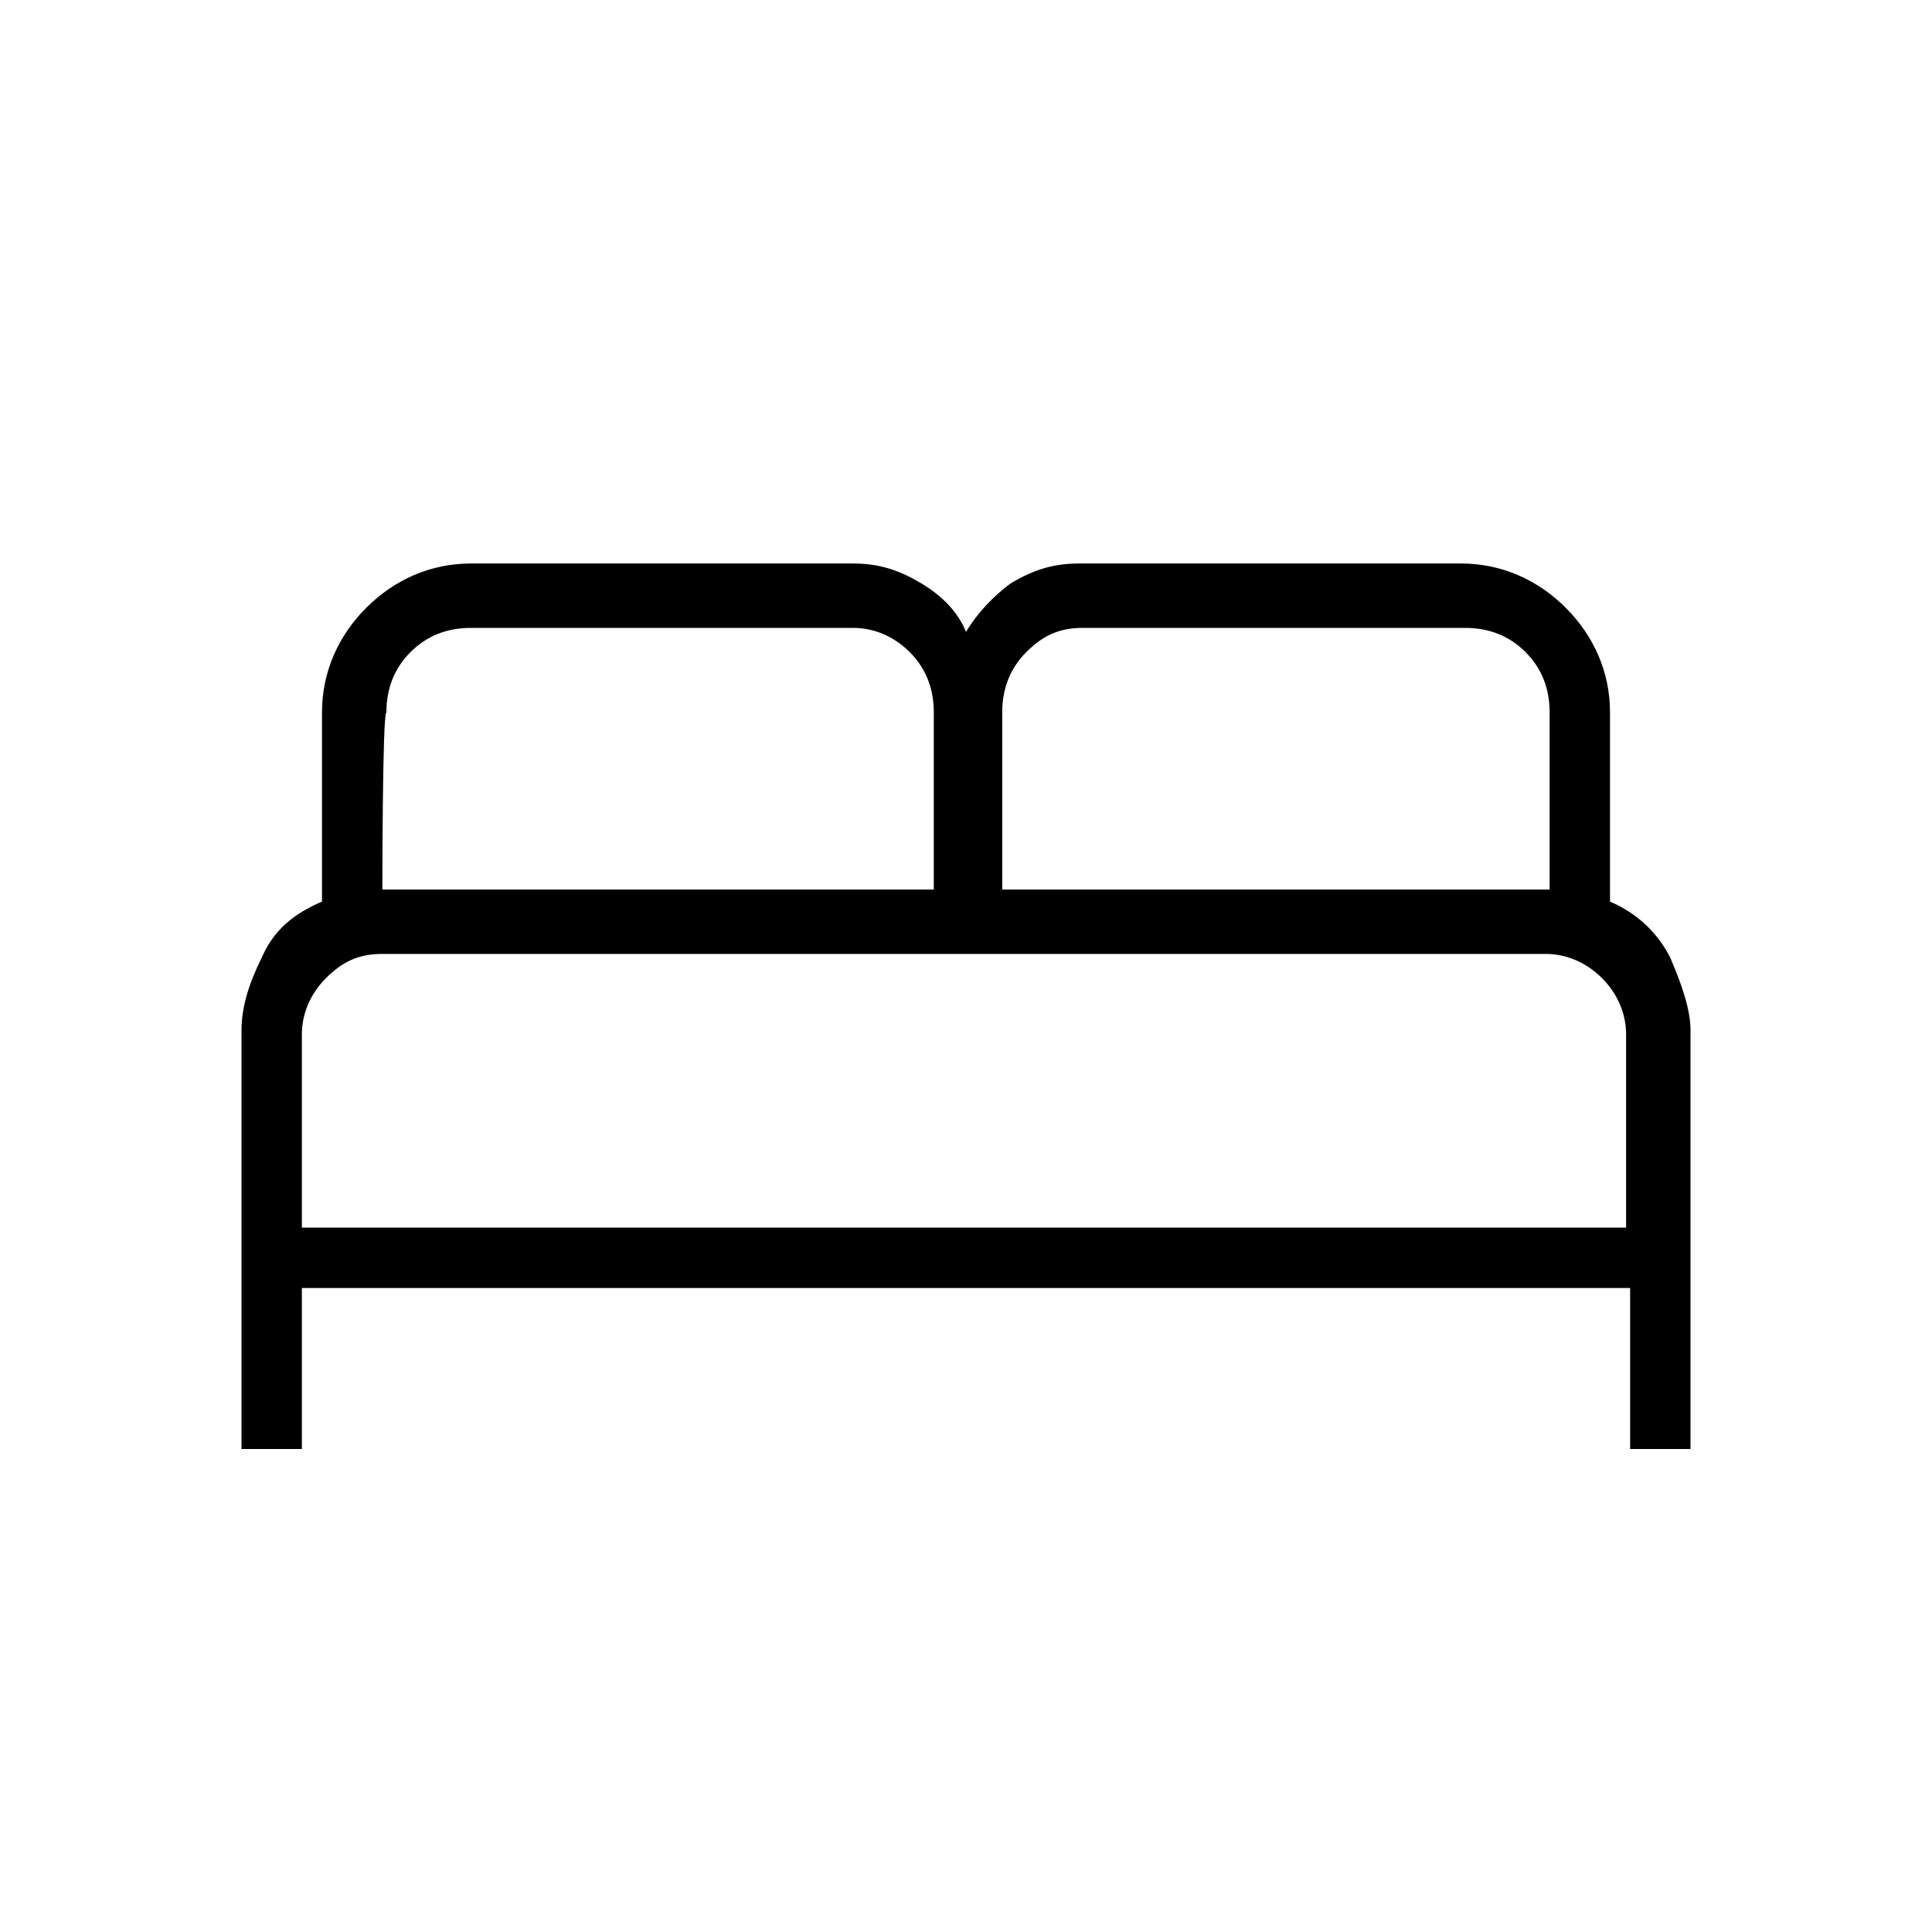 <?xml version="1.0" encoding="utf-8"?>
<!-- Generator: Adobe Illustrator 26.3.1, SVG Export Plug-In . SVG Version: 6.00 Build 0)  -->
<svg version="1.1" id="Слой_1" xmlns="http://www.w3.org/2000/svg" xmlns:xlink="http://www.w3.org/1999/xlink" x="0px" y="0px"
	 viewBox="0 0 48 48" style="enable-background:new 0 0 48 48;" xml:space="preserve">
<path d="M6,36V25.6c0-0.6,0.2-1.2,0.5-1.8c0.3-0.7,0.8-1.1,1.5-1.4v-4.7c0-1,0.4-1.9,1.1-2.6s1.6-1.1,2.6-1.1h9.5
	c0.7,0,1.2,0.2,1.7,0.5s0.9,0.7,1.1,1.2c0.3-0.5,0.7-0.9,1.1-1.2c0.5-0.3,1-0.5,1.7-0.5h9.5c1,0,1.9,0.4,2.6,1.1
	c0.7,0.7,1.1,1.6,1.1,2.6v4.7c0.7,0.3,1.2,0.8,1.5,1.4c0.3,0.7,0.5,1.3,0.5,1.8V36h-1.5v-4h-33v4H6z M24.8,22.1h13.7v-4.4
	c0-0.6-0.2-1.1-0.6-1.5c-0.4-0.4-0.9-0.6-1.5-0.6h-9.5c-0.6,0-1,0.2-1.4,0.6c-0.4,0.4-0.6,0.9-0.6,1.5v4.4H24.8z M9.5,22.1h13.7
	v-4.4c0-0.6-0.2-1.1-0.6-1.5s-0.9-0.6-1.4-0.6h-9.5c-0.6,0-1.1,0.2-1.5,0.6c-0.4,0.4-0.6,0.9-0.6,1.5C9.5,17.7,9.5,22.1,9.5,22.1z
	 M7.5,30.5h32.9v-4.8c0-0.5-0.2-1-0.6-1.4c-0.4-0.4-0.9-0.6-1.4-0.6H9.5c-0.6,0-1,0.2-1.4,0.6c-0.4,0.4-0.6,0.9-0.6,1.4
	C7.5,25.6,7.5,30.5,7.5,30.5z M40.5,30.5h-33H40.5z"/>
</svg>
